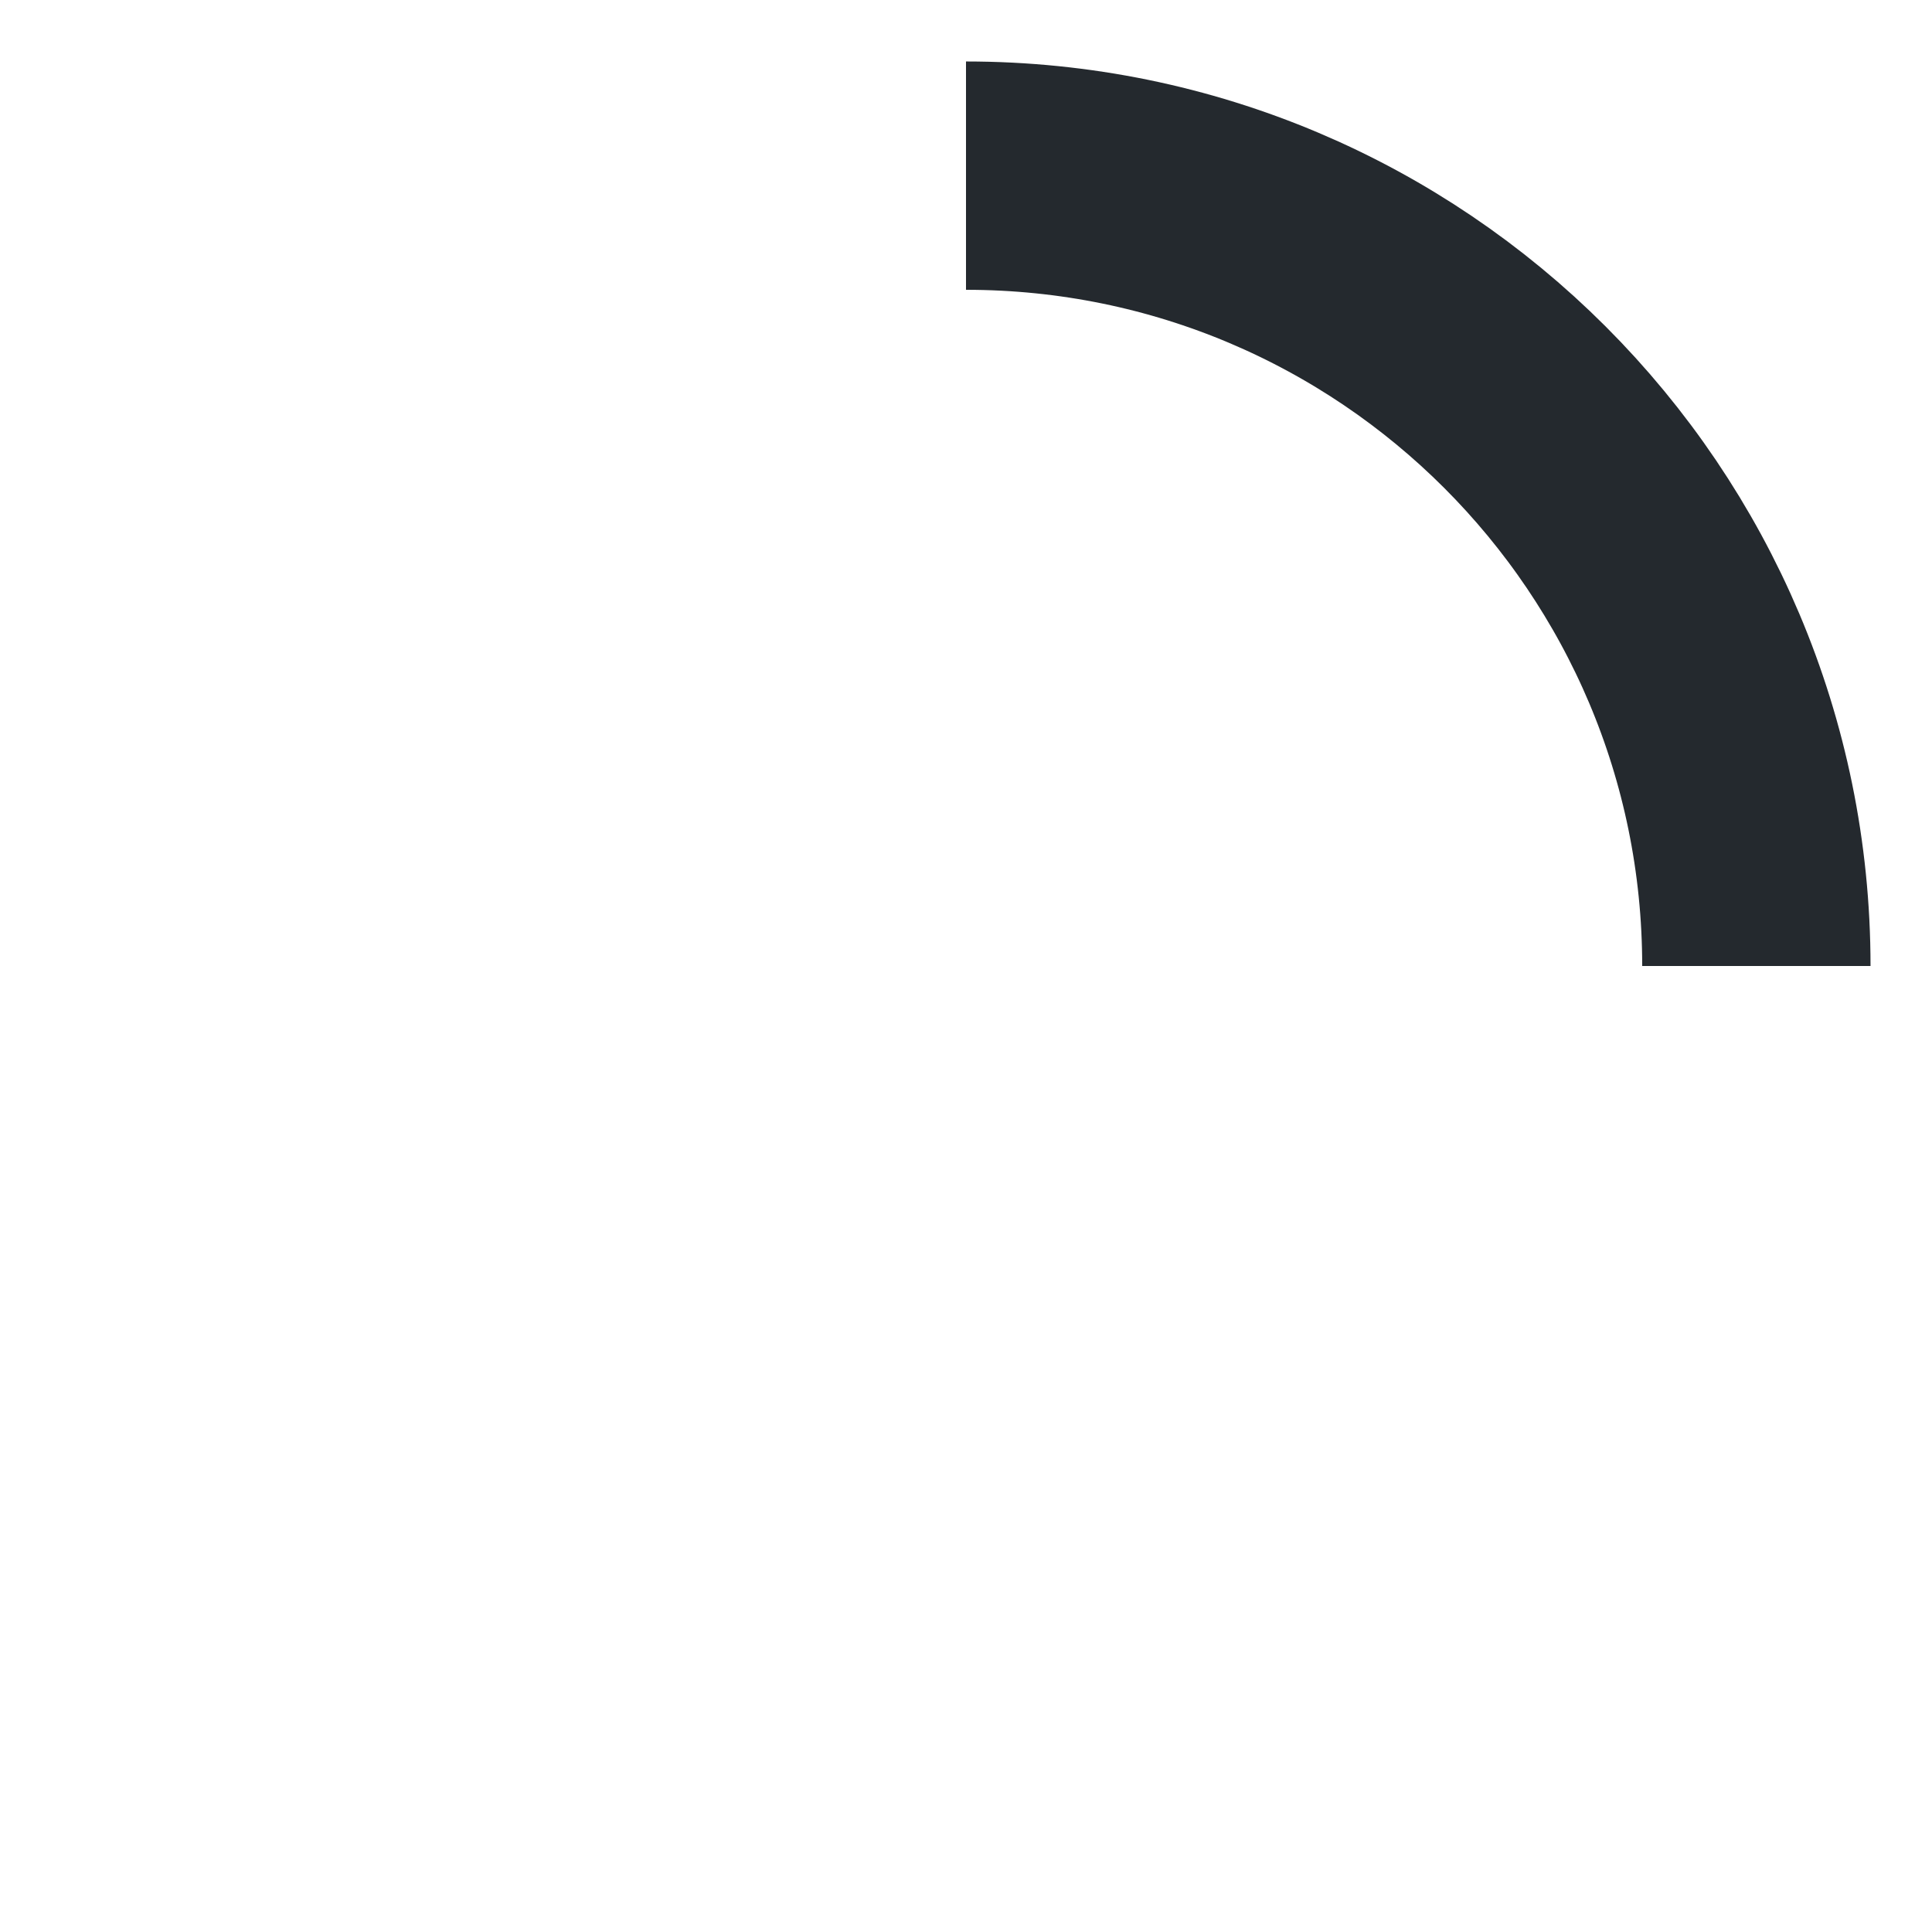 <!-- By Sam Herbert (@sherb), for everyone. More @ http://goo.gl/7AJzbL -->
<svg width="22" height="22" viewBox="-1 -1 22 22"  xmlns="http://www.w3.org/2000/svg" stroke="#e4e4e4">
    <g fill="none" fill-rule="evenodd">
        <g transform="translate(1 1)" stroke-width="2.6">
            <circle stroke="none" stroke-opacity=".5" cx="9" cy="9" r="9"/>
            <path stroke="#24292e" d="M18,9 C18,4.03 13.97,0 9,0">
                <animateTransform
                    attributeName="transform"
                    type="rotate"
                    from="0 9 9"
                    to="360 9 9"
                    dur=".5s"
                    repeatCount="indefinite"/>
            </path>
        </g>
    </g>
</svg>
